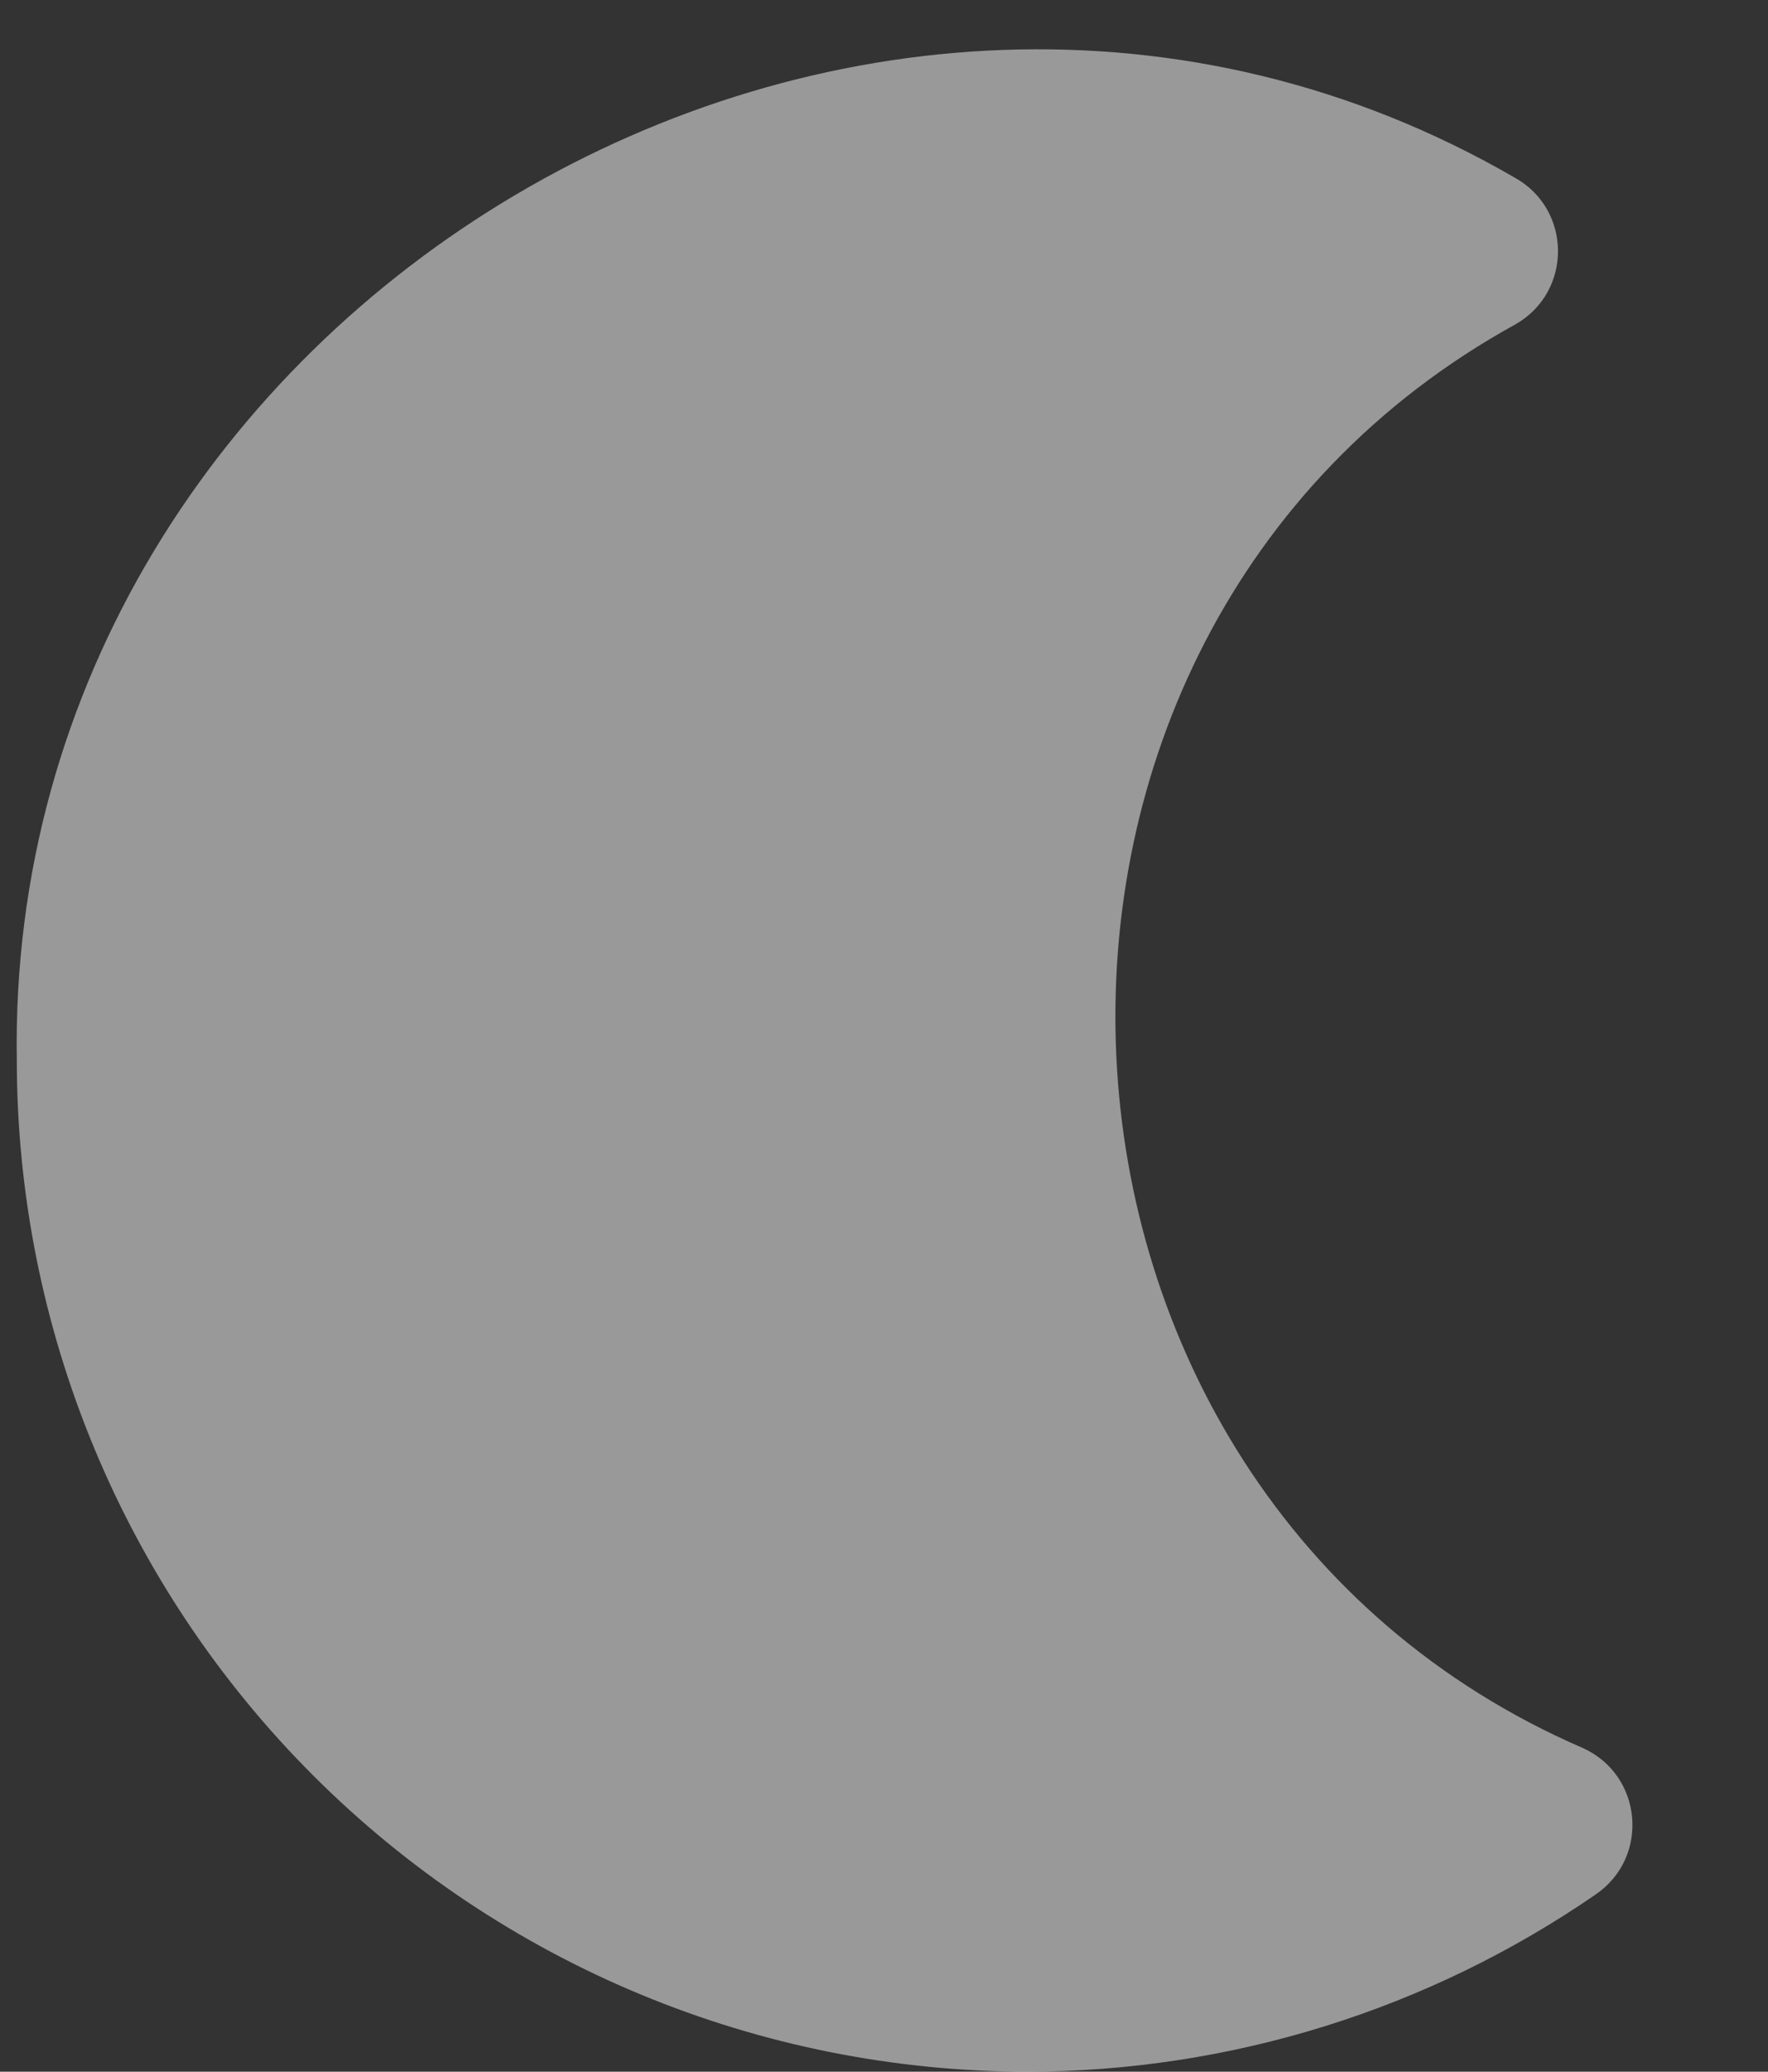<svg width="35" height="41" viewBox="0 0 35 41" fill="none" xmlns="http://www.w3.org/2000/svg">
<rect x="0" y="0" width="35" height="41" fill="#333333" stroke="none"/>
<g clip-path="url(#clip0_2876_813)">
<path d="M20.333 41C15.031 40.994 9.947 38.885 6.198 35.136C2.448 31.386 0.339 26.303 0.333 21C0.078 6.073 17.052 -3.975 29.985 3.515C31.121 4.145 31.13 5.775 30.002 6.418C18.835 12.565 19.652 29.535 31.335 34.595C32.52 35.13 32.664 36.755 31.592 37.49C28.281 39.773 24.355 40.996 20.333 41Z" fill="white" fill-opacity="0.5" style="fill:white;fill-opacity:0.5;"/>
</g>
<defs>
<clipPath id="clip0_2876_813">
<rect width="34.037" height="41" fill="white" style="fill:white;fill-opacity:1;"/>
</clipPath>
</defs>
</svg>
